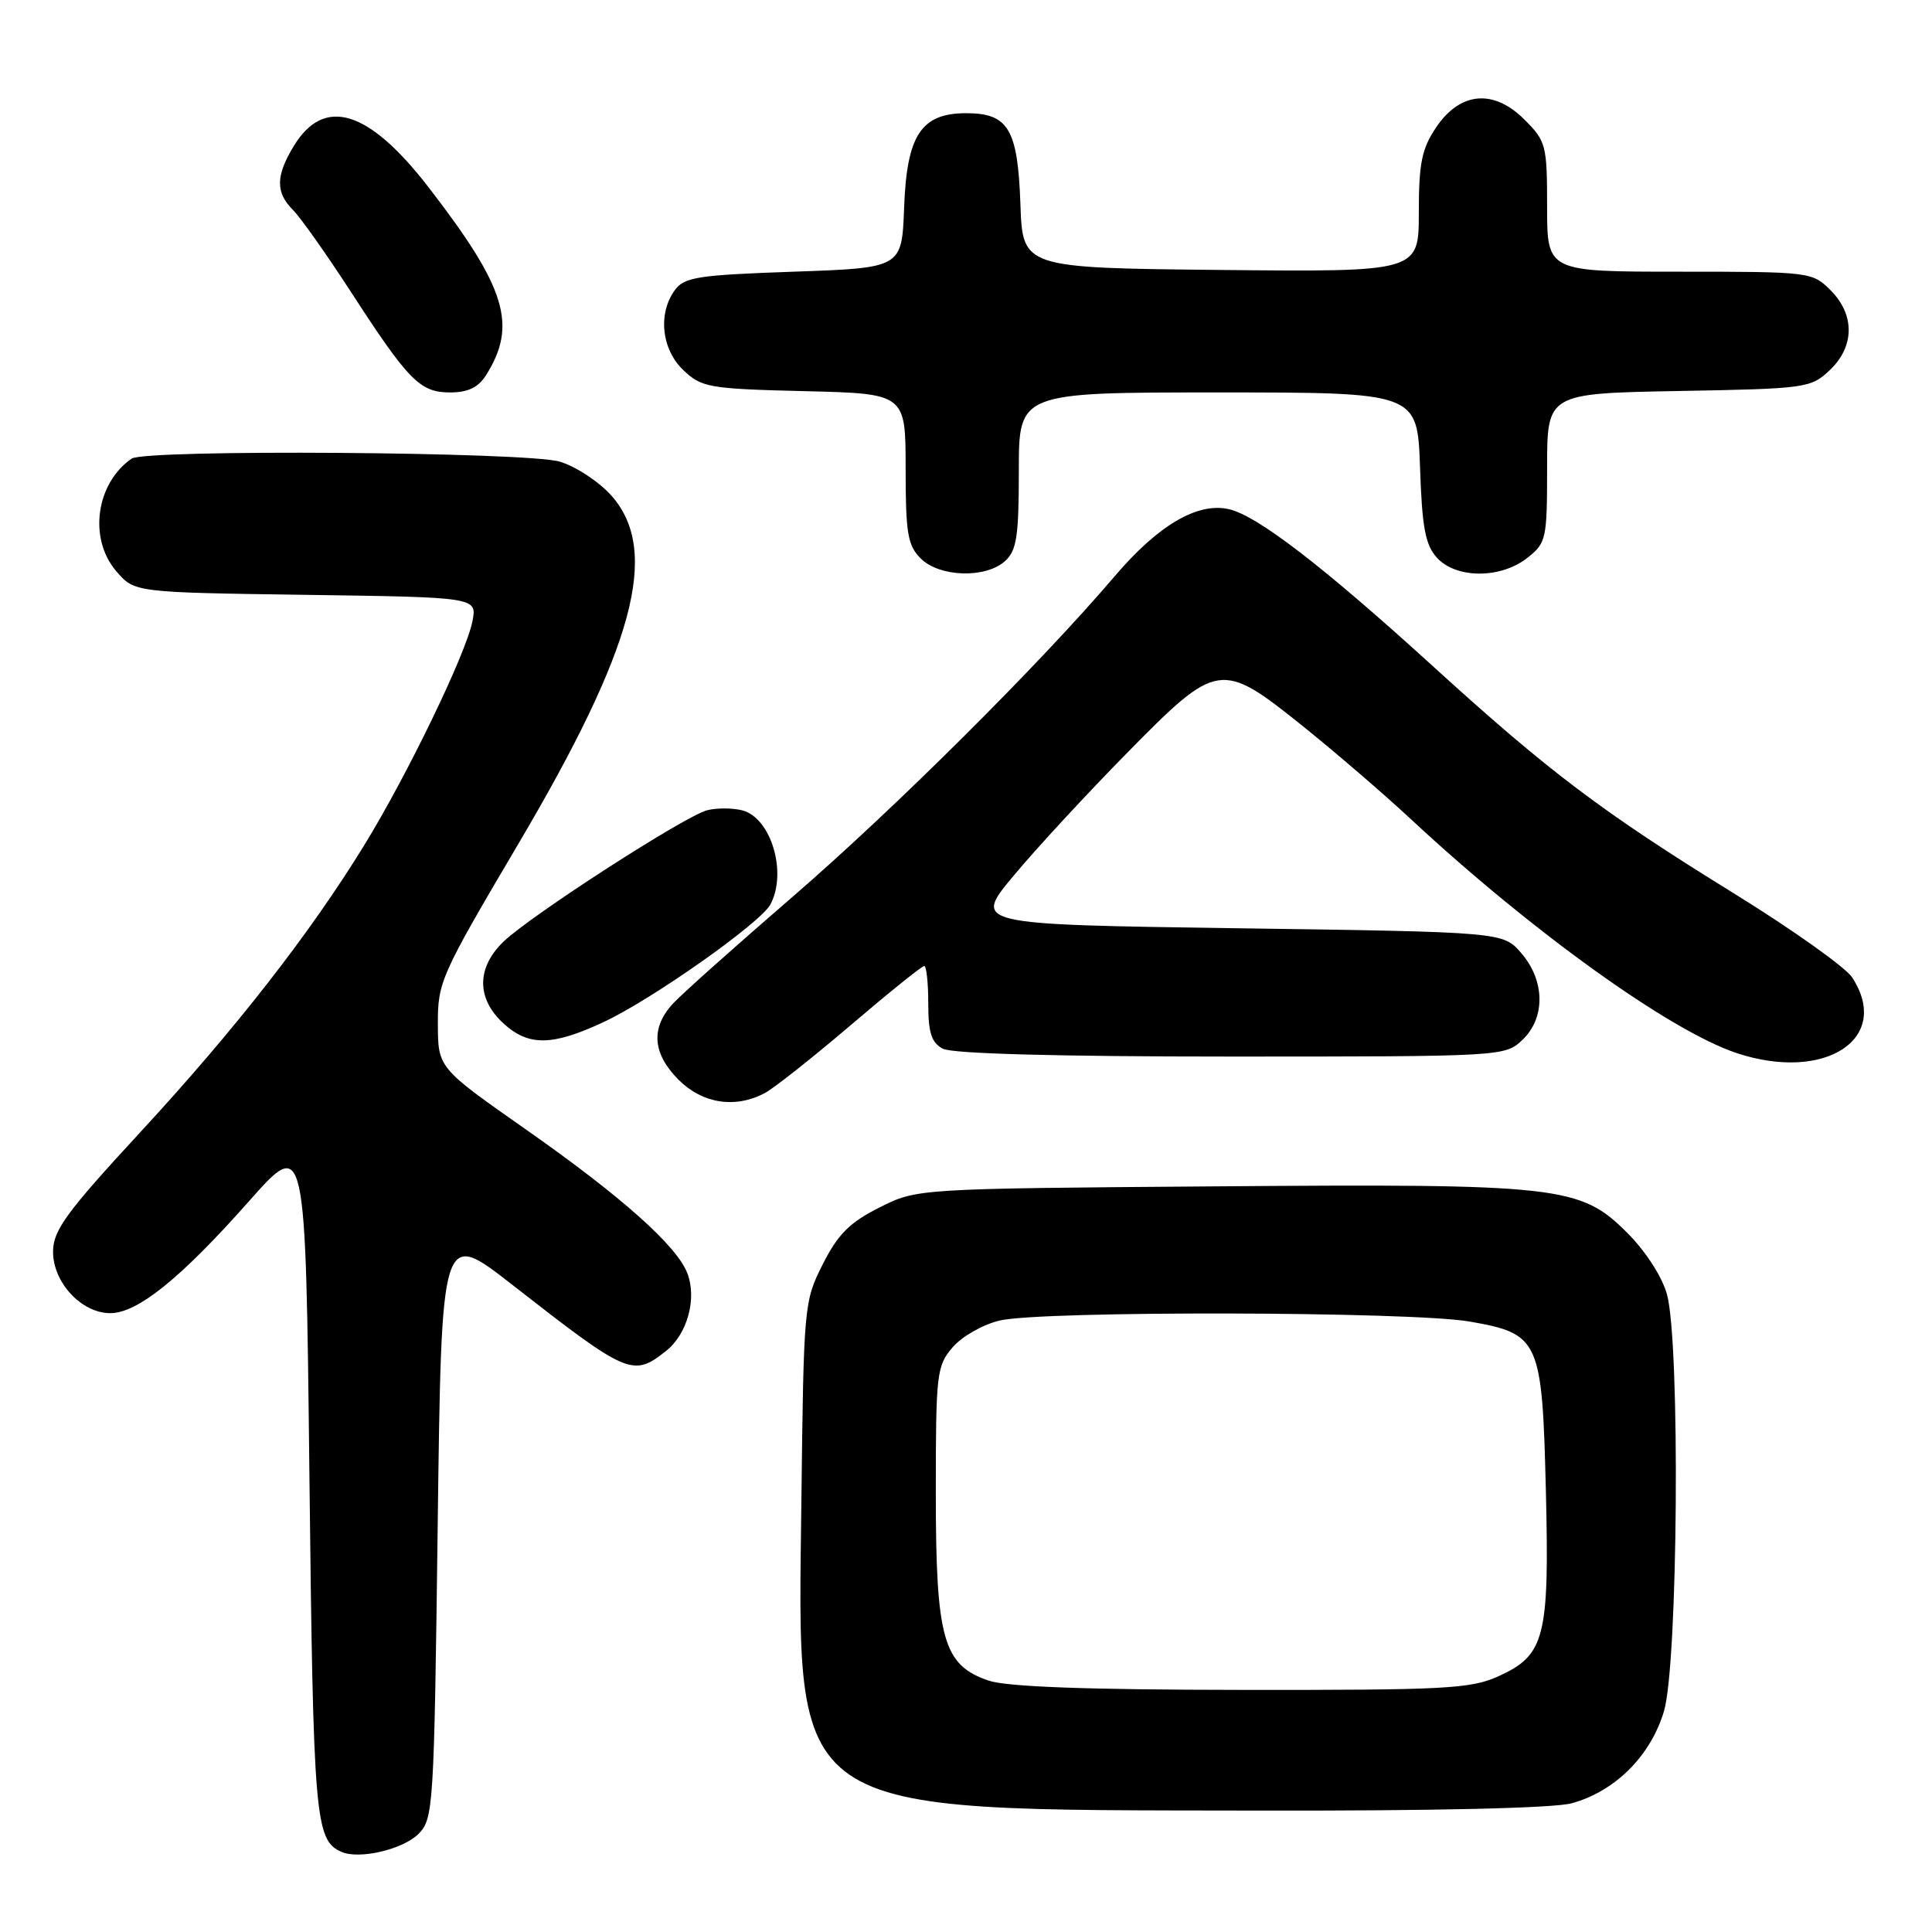 <?xml version="1.0" encoding="UTF-8" standalone="no"?>
<!DOCTYPE svg PUBLIC "-//W3C//DTD SVG 1.1//EN" "http://www.w3.org/Graphics/SVG/1.1/DTD/svg11.dtd" >
<svg xmlns="http://www.w3.org/2000/svg" xmlns:xlink="http://www.w3.org/1999/xlink" version="1.1" viewBox="0 0 256 256">
 <g >
 <path fill="currentColor"
d=" M 55.44 243.01 C 57.43 241.02 57.52 239.65 58.00 201.93 C 58.50 162.92 58.50 162.92 67.84 170.21 C 83.21 182.21 83.85 182.48 88.23 179.03 C 91.07 176.80 92.37 172.10 91.08 168.72 C 89.70 165.09 82.40 158.58 69.77 149.72 C 58.04 141.50 58.04 141.50 58.02 135.71 C 58.00 130.13 58.39 129.25 68.60 111.96 C 84.06 85.80 87.49 73.05 81.05 65.71 C 79.42 63.86 76.33 61.82 74.18 61.17 C 69.83 59.87 19.26 59.51 17.44 60.77 C 12.70 64.06 11.70 71.38 15.41 75.69 C 17.82 78.50 17.82 78.50 40.52 78.82 C 63.22 79.14 63.22 79.14 62.60 82.32 C 61.78 86.55 54.00 102.66 48.26 112.00 C 41.07 123.71 31.18 136.39 18.61 150.00 C 8.82 160.60 7.06 163.00 7.03 165.80 C 6.99 169.90 10.78 174.00 14.61 174.00 C 18.23 174.00 23.94 169.39 33.00 159.16 C 40.50 150.69 40.50 150.69 41.00 195.59 C 41.51 241.01 41.75 243.85 45.24 245.38 C 47.60 246.42 53.37 245.07 55.44 243.01 Z  M 208.28 238.94 C 214.04 237.34 218.73 232.65 220.49 226.72 C 222.35 220.45 222.65 177.90 220.88 171.50 C 220.23 169.16 218.06 165.80 215.63 163.37 C 209.39 157.13 206.81 156.84 160.83 157.20 C 121.50 157.50 121.50 157.50 116.53 160.00 C 112.59 161.98 111.04 163.53 109.03 167.50 C 106.54 172.42 106.49 172.94 106.19 198.72 C 105.69 241.17 103.67 239.79 166.50 239.91 C 190.18 239.96 205.92 239.59 208.28 238.94 Z  M 101.32 144.85 C 102.52 144.22 107.64 140.17 112.71 135.85 C 117.77 131.53 122.16 128.00 122.46 128.00 C 122.76 128.00 123.00 130.23 123.00 132.96 C 123.00 136.85 123.42 138.15 124.93 138.96 C 126.17 139.62 140.04 140.00 163.12 140.00 C 198.96 140.00 199.40 139.98 201.69 137.83 C 204.79 134.91 204.75 129.98 201.59 126.31 C 199.18 123.50 199.18 123.50 164.04 123.00 C 128.91 122.50 128.91 122.50 134.34 116.00 C 137.32 112.42 144.08 105.11 149.36 99.75 C 161.34 87.57 161.78 87.51 172.67 96.25 C 176.95 99.69 183.39 105.23 186.98 108.57 C 202.96 123.44 221.31 136.61 230.12 139.54 C 241.85 143.43 250.72 137.61 245.41 129.50 C 244.53 128.17 237.53 123.19 229.85 118.44 C 212.25 107.57 205.27 102.30 189.85 88.26 C 175.33 75.04 166.55 68.28 162.80 67.46 C 158.64 66.54 153.44 69.61 147.68 76.38 C 137.83 87.95 118.45 107.24 105.00 118.85 C 97.58 125.26 90.49 131.58 89.25 132.90 C 86.19 136.15 86.42 139.57 89.92 143.08 C 93.09 146.24 97.40 146.91 101.32 144.85 Z  M 79.96 135.44 C 86.37 132.45 100.76 122.31 102.08 119.85 C 104.35 115.61 102.16 108.33 98.33 107.37 C 97.05 107.05 94.97 107.04 93.71 107.36 C 90.81 108.09 70.42 121.24 66.75 124.74 C 63.15 128.18 63.11 132.27 66.65 135.55 C 70.00 138.65 73.11 138.63 79.96 135.44 Z  M 133.17 74.35 C 134.72 72.94 135.00 71.10 135.00 62.35 C 135.00 52.00 135.00 52.00 161.41 52.00 C 187.81 52.00 187.81 52.00 188.16 61.90 C 188.43 69.91 188.86 72.20 190.40 73.90 C 192.94 76.69 198.83 76.71 202.37 73.93 C 204.89 71.94 205.00 71.46 205.00 61.99 C 205.00 52.13 205.00 52.13 222.42 51.81 C 239.28 51.51 239.93 51.42 242.42 49.08 C 245.76 45.94 245.81 41.71 242.55 38.45 C 240.13 36.04 239.84 36.00 222.55 36.00 C 205.00 36.00 205.00 36.00 205.00 27.42 C 205.00 19.23 204.86 18.71 202.01 15.86 C 197.91 11.75 193.47 12.15 190.28 16.90 C 188.39 19.72 188.00 21.63 188.00 28.16 C 188.00 36.03 188.00 36.03 161.75 35.77 C 135.50 35.50 135.50 35.50 135.21 27.03 C 134.86 17.09 133.61 15.00 128.02 15.00 C 122.06 15.00 120.15 17.90 119.80 27.52 C 119.50 35.50 119.50 35.50 105.17 36.00 C 92.47 36.44 90.67 36.72 89.42 38.44 C 87.14 41.57 87.66 46.33 90.58 49.08 C 93.00 51.35 93.97 51.52 106.58 51.83 C 120.00 52.15 120.00 52.15 120.00 62.08 C 120.00 70.67 120.27 72.27 122.00 74.00 C 124.48 76.48 130.60 76.67 133.17 74.35 Z  M 64.38 49.75 C 68.59 43.09 67.09 38.16 56.79 24.82 C 48.85 14.54 42.97 12.73 38.94 19.33 C 36.53 23.29 36.49 25.49 38.82 27.82 C 39.82 28.82 43.24 33.66 46.43 38.57 C 54.15 50.48 55.64 52.00 59.65 52.00 C 61.99 52.00 63.37 51.34 64.38 49.75 Z  M 131.00 222.69 C 124.97 220.64 124.00 217.20 124.00 197.81 C 124.00 181.93 124.11 180.98 126.25 178.50 C 127.49 177.06 130.29 175.48 132.50 174.97 C 138.18 173.66 187.01 173.77 194.72 175.11 C 204.01 176.73 204.35 177.49 204.84 197.67 C 205.31 216.96 204.70 219.32 198.58 222.10 C 194.89 223.78 191.61 223.95 164.50 223.92 C 143.96 223.90 133.40 223.51 131.00 222.69 Z "/>
</g>
</svg>